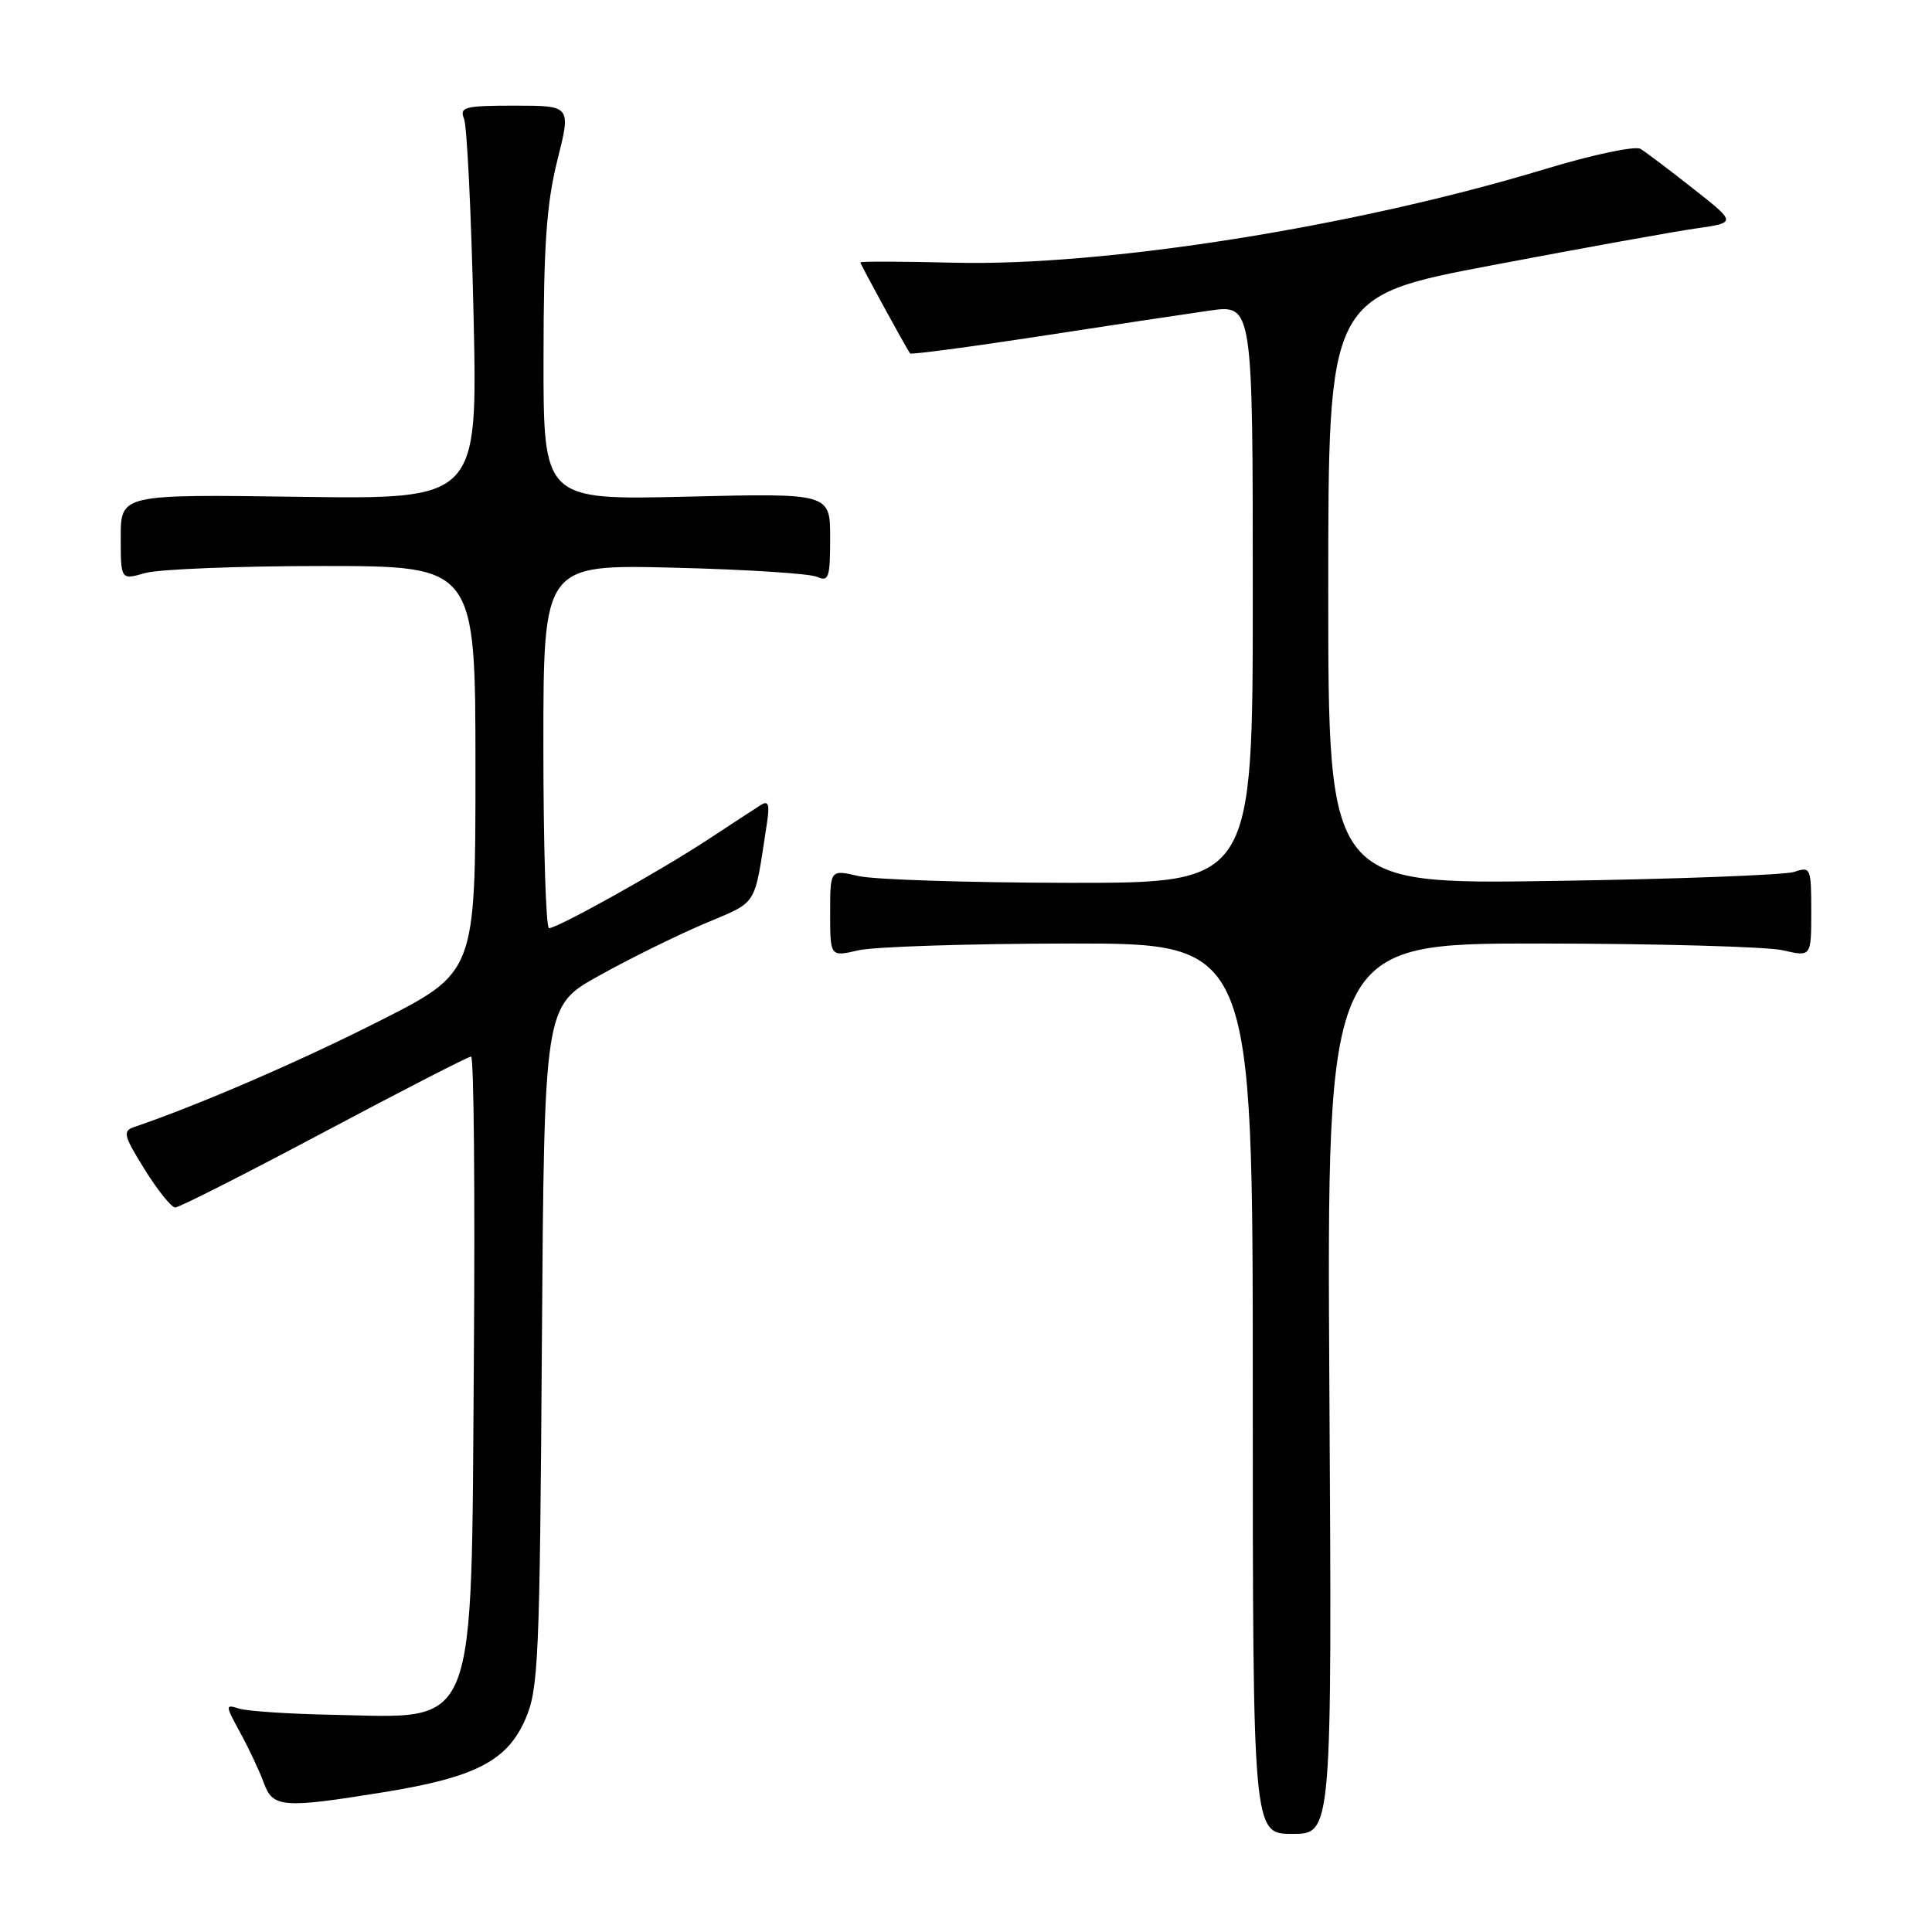 <?xml version="1.0" encoding="UTF-8" standalone="no"?>
<!DOCTYPE svg PUBLIC "-//W3C//DTD SVG 1.1//EN" "http://www.w3.org/Graphics/SVG/1.1/DTD/svg11.dtd" >
<svg xmlns="http://www.w3.org/2000/svg" xmlns:xlink="http://www.w3.org/1999/xlink" version="1.1" viewBox="0 0 256 256">
 <g >
 <path fill="currentColor"
d=" M 176.15 184.00 C 175.80 125.00 175.80 125.00 204.15 125.02 C 219.74 125.04 234.19 125.44 236.25 125.92 C 240.00 126.79 240.00 126.79 240.00 120.78 C 240.00 114.99 239.92 114.79 237.75 115.53 C 236.51 115.94 222.11 116.49 205.75 116.73 C 176.00 117.18 176.00 117.18 176.00 78.22 C 176.00 39.26 176.00 39.26 197.75 35.14 C 209.71 32.87 221.88 30.67 224.79 30.26 C 230.08 29.50 230.08 29.50 224.36 25.00 C 221.22 22.52 218.07 20.15 217.38 19.73 C 216.67 19.30 211.05 20.49 204.74 22.40 C 179.52 30.05 146.40 35.30 126.45 34.81 C 119.60 34.64 114.00 34.62 114.00 34.77 C 114.00 35.01 120.04 46.06 120.59 46.83 C 120.71 47.01 128.40 45.99 137.66 44.57 C 146.92 43.14 157.09 41.61 160.25 41.16 C 166.00 40.34 166.00 40.34 166.00 78.67 C 166.00 117.00 166.00 117.00 141.75 116.98 C 128.41 116.96 115.81 116.56 113.75 116.08 C 110.00 115.21 110.00 115.21 110.00 121.00 C 110.00 126.79 110.00 126.79 113.75 125.92 C 115.81 125.44 128.41 125.04 141.75 125.02 C 166.00 125.00 166.00 125.00 166.00 184.00 C 166.00 243.00 166.00 243.00 171.25 243.00 C 176.50 243.00 176.50 243.00 176.15 184.00 Z  M 50.82 237.48 C 62.99 235.51 67.20 233.34 69.62 227.79 C 71.35 223.84 71.52 219.89 71.80 178.42 C 72.11 133.33 72.11 133.33 79.31 129.32 C 83.26 127.11 89.54 124.01 93.25 122.43 C 100.57 119.31 99.87 120.42 101.61 109.17 C 102.01 106.58 101.83 106.02 100.81 106.67 C 100.09 107.12 96.90 109.21 93.72 111.30 C 87.35 115.48 73.93 122.96 72.75 122.99 C 72.34 122.99 72.00 112.16 72.00 98.90 C 72.00 74.80 72.00 74.80 89.25 75.22 C 98.74 75.45 107.29 76.00 108.25 76.43 C 109.81 77.13 110.00 76.56 110.00 71.28 C 110.00 65.35 110.00 65.35 91.00 65.81 C 72.00 66.26 72.00 66.26 72.02 47.38 C 72.03 32.49 72.42 26.97 73.85 21.25 C 75.67 14.00 75.67 14.00 68.23 14.00 C 61.54 14.00 60.86 14.18 61.49 15.75 C 61.88 16.71 62.45 28.45 62.75 41.83 C 63.29 66.16 63.29 66.16 39.65 65.83 C 16.00 65.50 16.00 65.50 16.00 71.18 C 16.00 76.86 16.00 76.86 19.24 75.93 C 21.03 75.42 31.60 75.00 42.74 75.00 C 63.00 75.00 63.00 75.00 63.00 101.93 C 63.00 128.85 63.00 128.85 50.25 135.30 C 39.68 140.66 26.26 146.45 17.77 149.34 C 16.23 149.86 16.38 150.48 19.17 154.96 C 20.89 157.73 22.72 160.00 23.22 160.00 C 23.73 160.00 32.61 155.50 42.95 150.00 C 53.29 144.50 62.05 140.00 62.42 140.00 C 62.79 140.00 62.95 157.89 62.79 179.75 C 62.42 230.32 63.50 227.59 44.07 227.22 C 38.33 227.11 32.76 226.74 31.69 226.40 C 29.82 225.81 29.82 225.91 31.86 229.64 C 33.02 231.76 34.41 234.74 34.96 236.25 C 36.15 239.54 37.47 239.64 50.82 237.48 Z "/>
</g>
</svg>